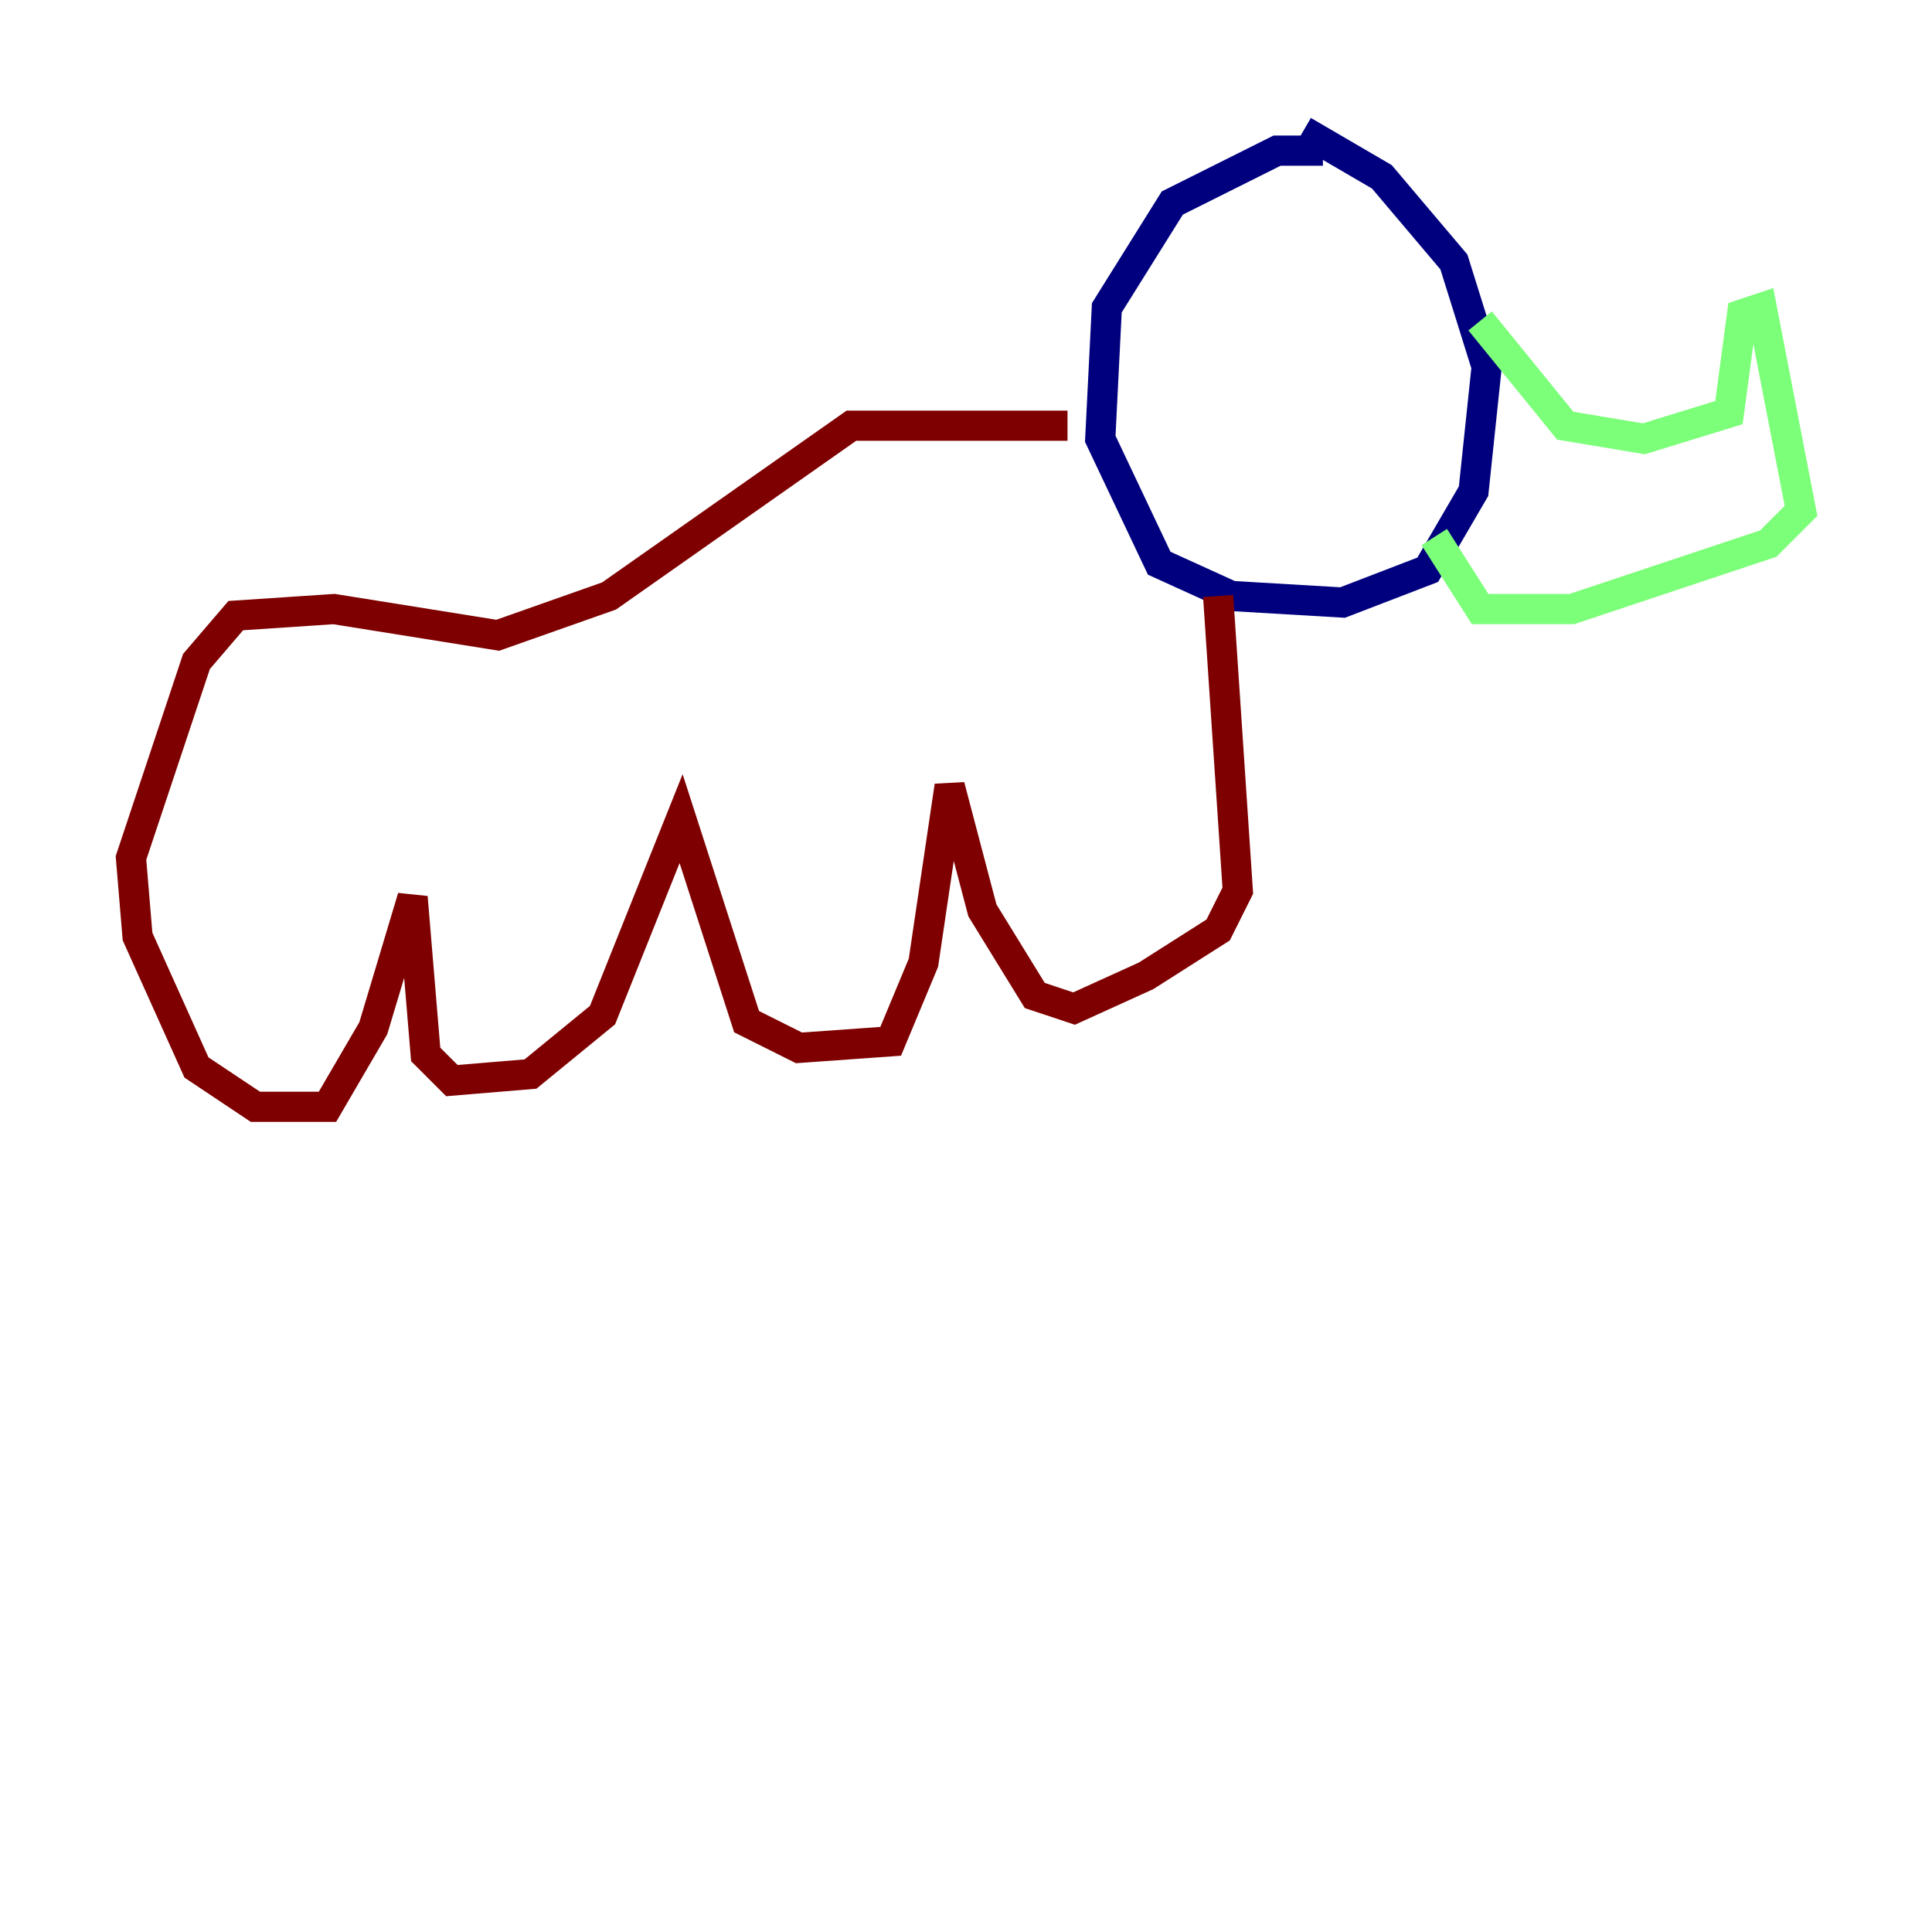 <?xml version="1.0" encoding="utf-8" ?>
<svg baseProfile="tiny" height="128" version="1.2" viewBox="0,0,128,128" width="128" xmlns="http://www.w3.org/2000/svg" xmlns:ev="http://www.w3.org/2001/xml-events" xmlns:xlink="http://www.w3.org/1999/xlink"><defs /><polyline fill="none" points="87.647,9.98 84.61,9.98 77.668,13.451 73.329,20.393 72.895,29.071 76.8,37.315 81.573,39.485 88.949,39.919 94.59,37.749 97.627,32.542 98.495,24.298 96.325,17.356 91.552,11.715 86.346,8.678" stroke="#00007f" stroke-width="2" /><polyline fill="none" points="98.061,21.261 103.702,28.203 108.909,29.071 114.549,27.336 115.417,20.827 116.719,20.393 119.322,33.844 117.153,36.014 104.136,40.352 98.061,40.352 95.024,35.58" stroke="#7cff79" stroke-width="2" /><polyline fill="none" points="70.725,28.203 56.407,28.203 40.352,39.485 32.976,42.088 22.129,40.352 15.62,40.786 13.017,43.824 8.678,56.841 9.112,62.047 13.017,70.725 16.922,73.329 21.695,73.329 24.732,68.122 27.336,59.444 28.203,69.858 29.939,71.593 35.146,71.159 39.919,67.254 45.125,54.237 49.464,67.688 52.936,69.424 59.01,68.99 61.18,63.783 62.915,52.068 65.085,60.312 68.556,65.953 71.159,66.82 75.932,64.651 80.705,61.614 82.007,59.01 80.705,39.485" stroke="#7f0000" stroke-width="2" /></svg>